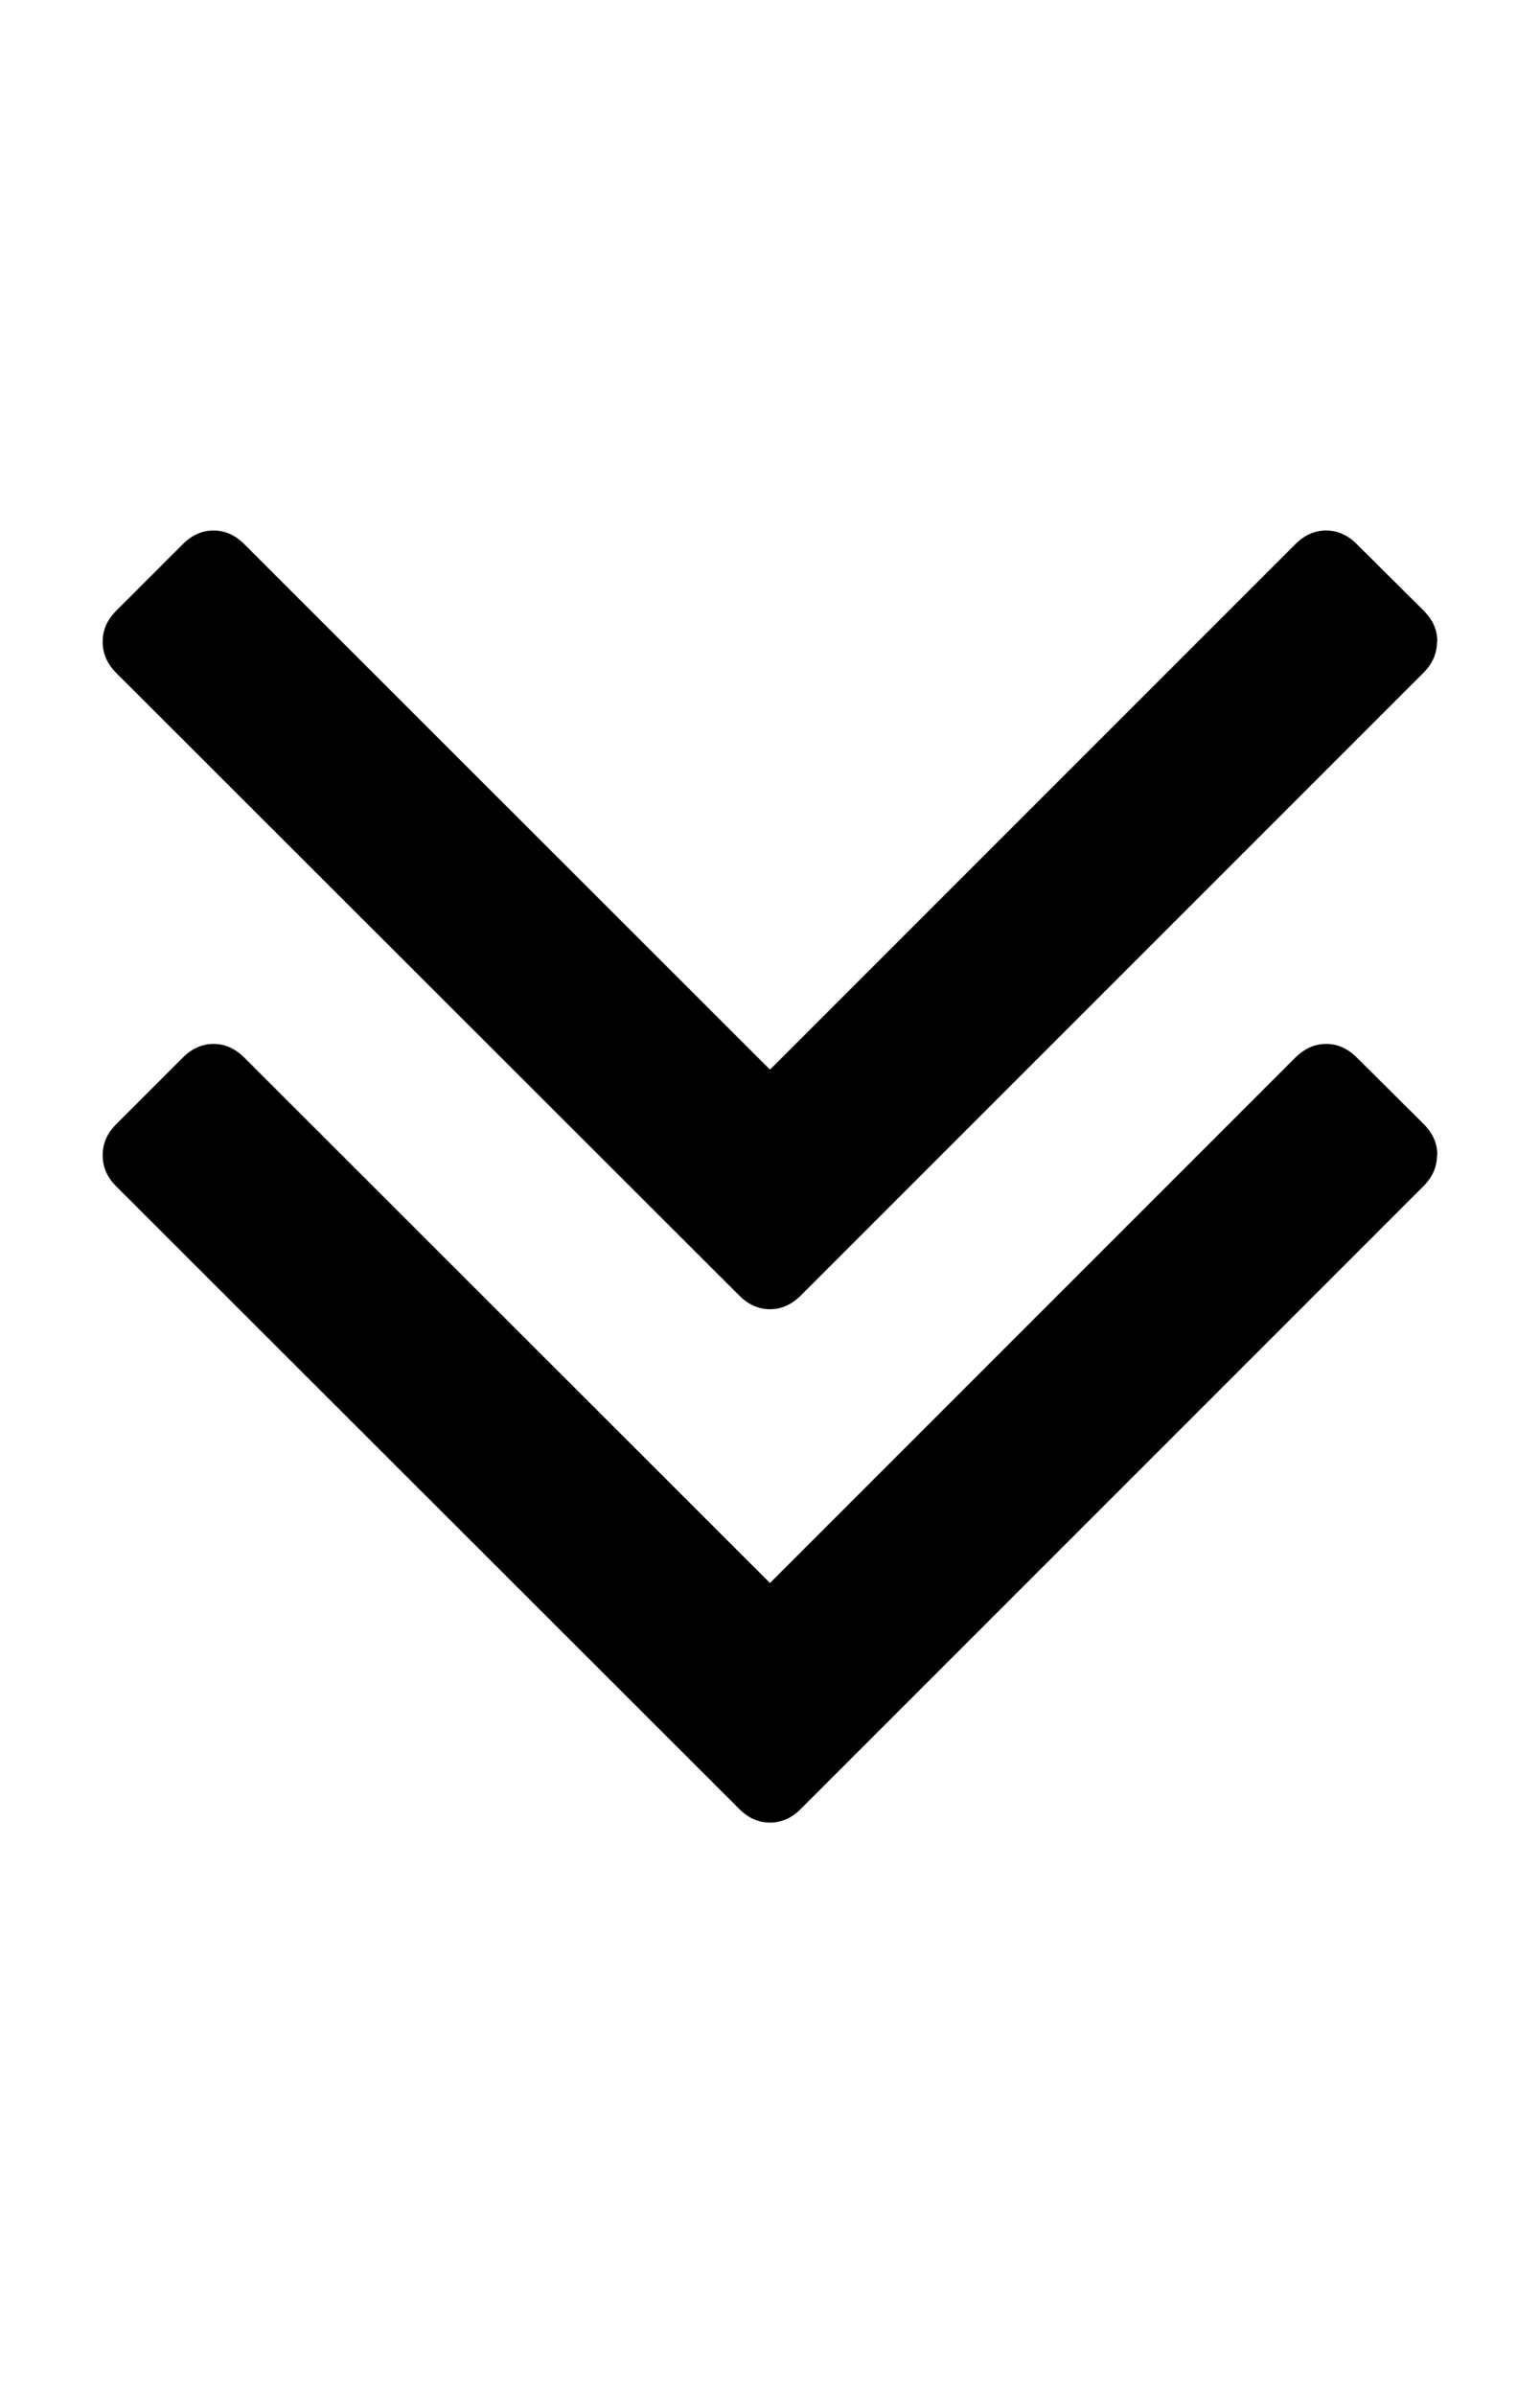<svg xmlns="http://www.w3.org/2000/svg" viewBox="0 0 9 14"><path d="M8.398 6.75q0 .102-.078.18l-3.64 3.64q-.08.08-.18.08t-.18-.08L.677 6.93Q.6 6.852.6 6.75t.078-.18l.39-.39q.08-.08.18-.08t.18.08L4.5 9.25l3.07-3.07q.08-.08.18-.08t.18.08l.392.39q.078.078.078.18zm0-3q0 .102-.078.18L4.68 7.57q-.08.08-.18.08t-.18-.08L.677 3.93Q.6 3.852.6 3.75t.078-.18l.39-.39q.08-.08.18-.08t.18.08L4.5 6.25l3.07-3.07q.08-.08.18-.08t.18.08l.392.39q.078.078.078.18z" /></svg>